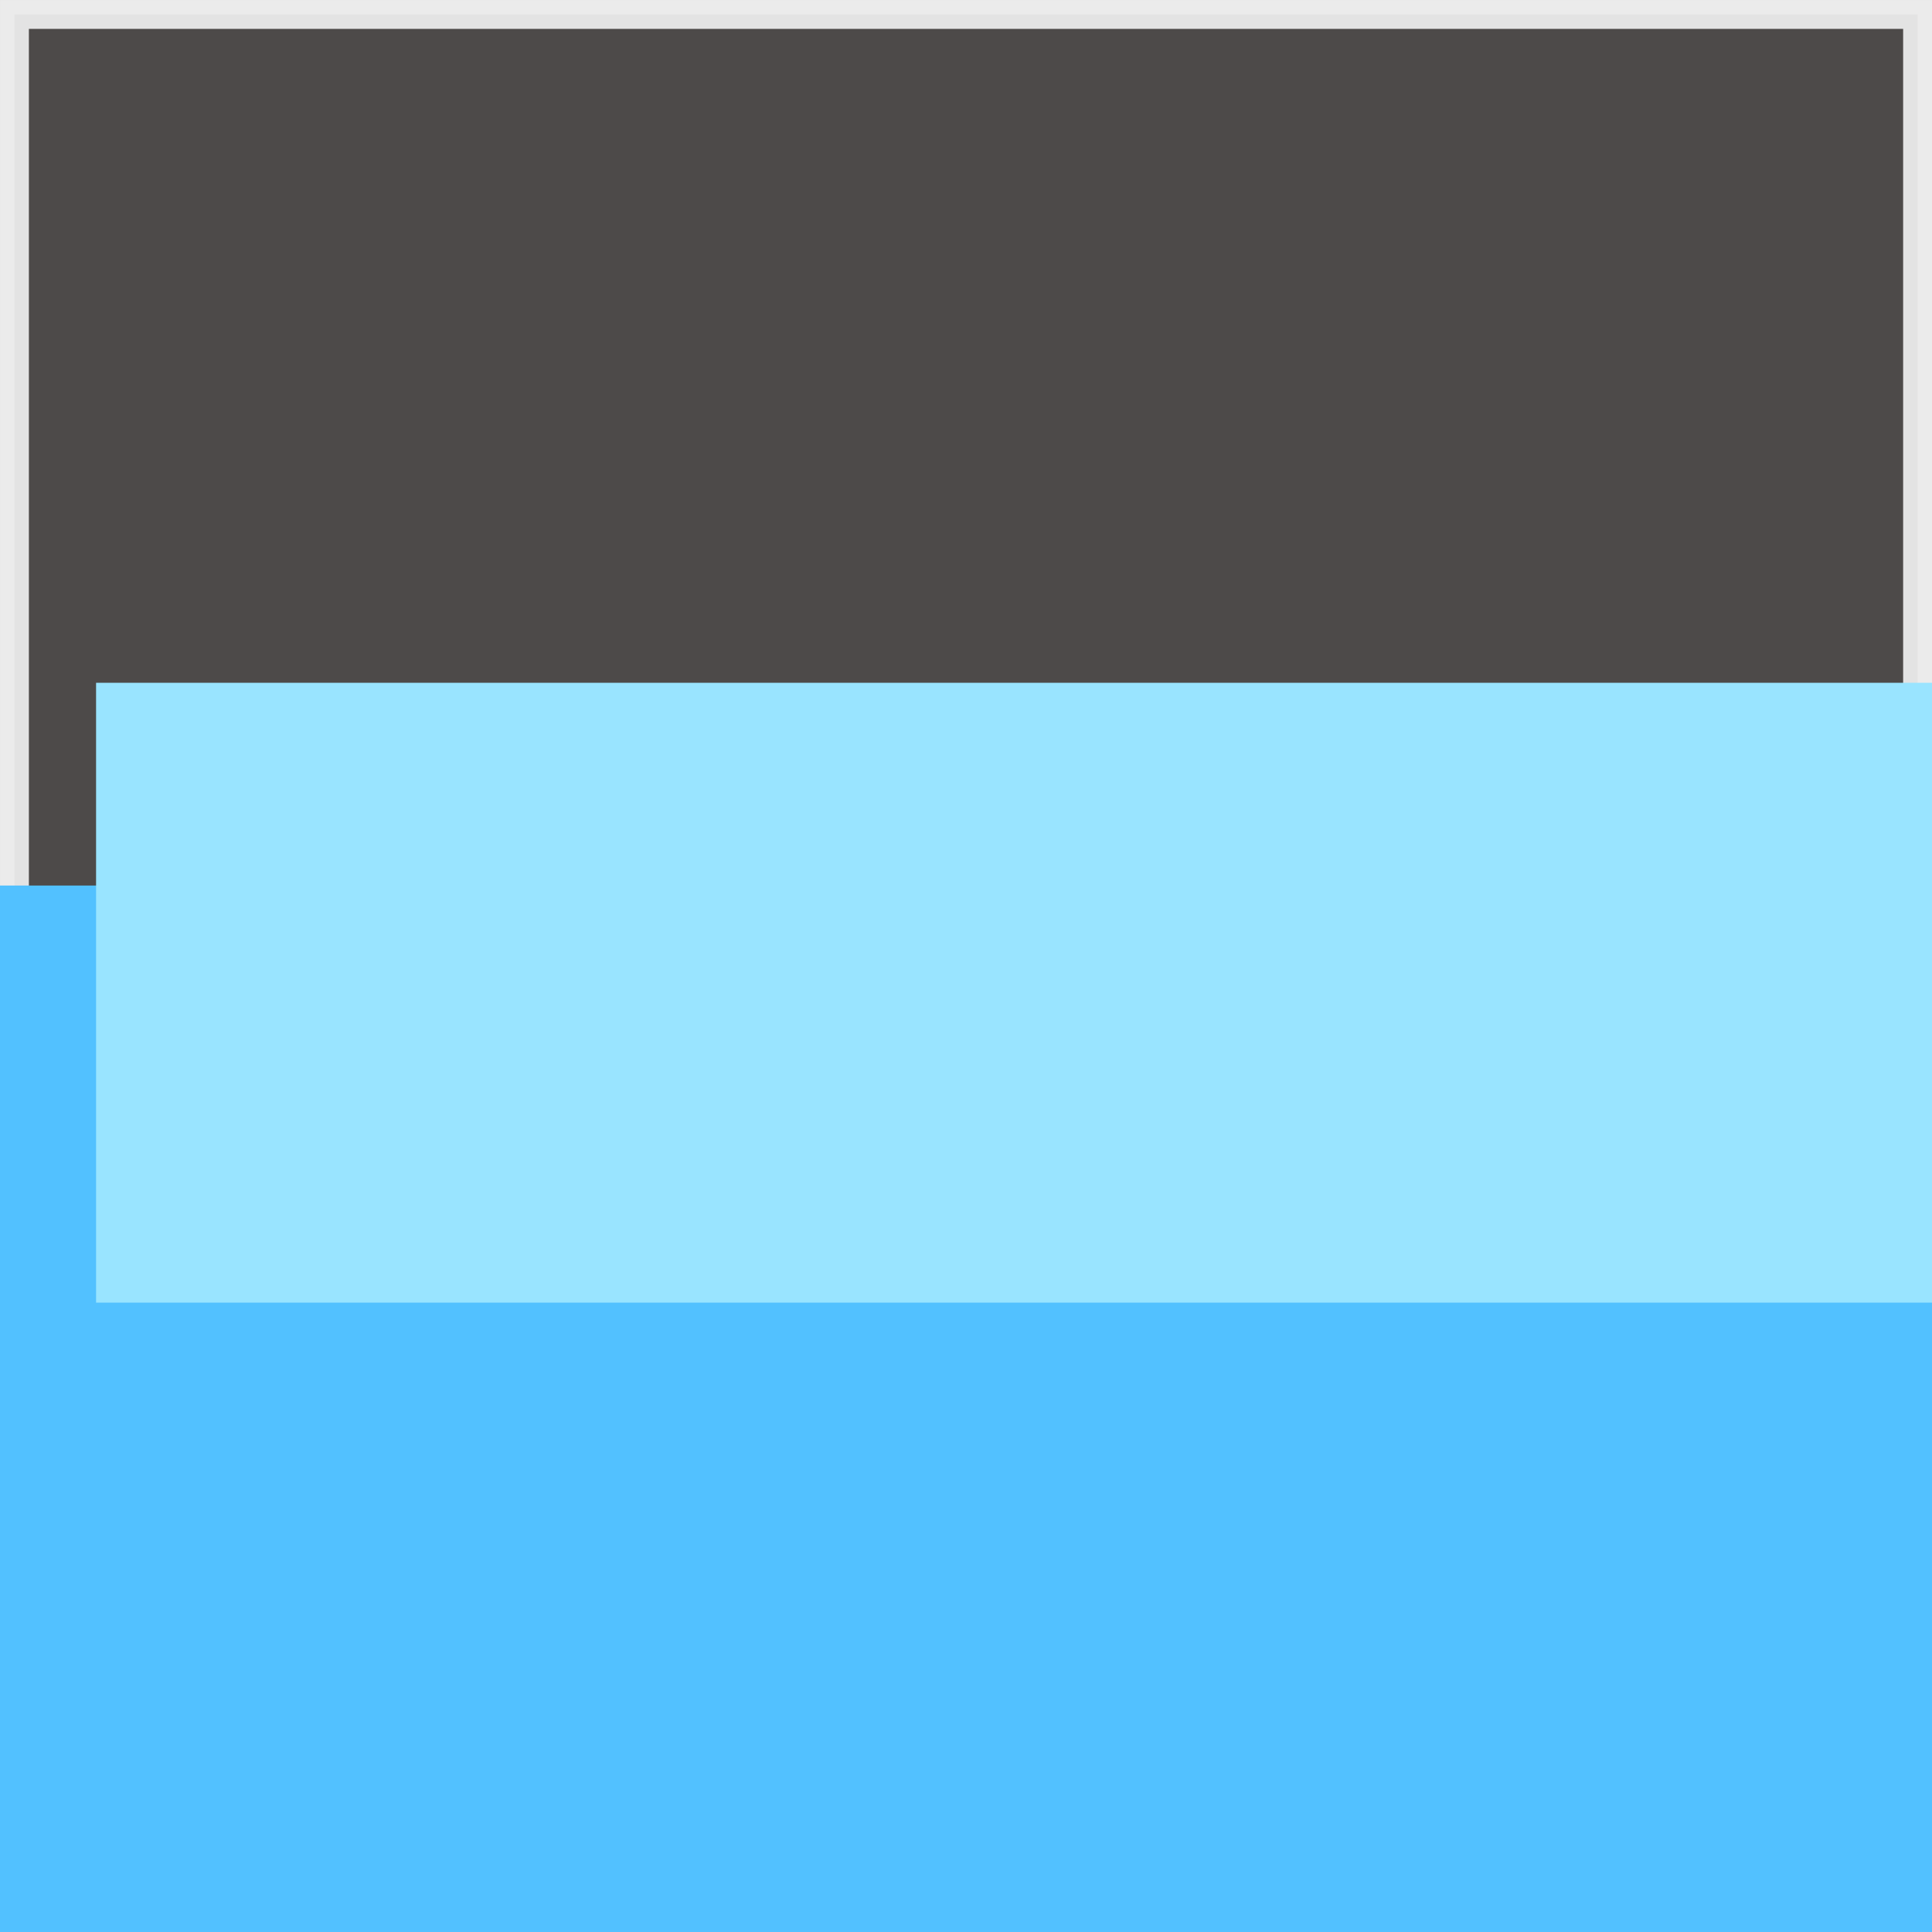 <?xml version="1.0" encoding="UTF-8" standalone="no"?>
<!-- Created with Inkscape (http://www.inkscape.org/) -->

<svg
   xmlns:dc="http://purl.org/dc/elements/1.1/"
   xmlns:cc="http://creativecommons.org/ns#"
   xmlns:rdf="http://www.w3.org/1999/02/22-rdf-syntax-ns#"
   xmlns:svg="http://www.w3.org/2000/svg"
   xmlns="http://www.w3.org/2000/svg"
   xmlns:sodipodi="http://sodipodi.sourceforge.net/DTD/sodipodi-0.dtd"
   xmlns:inkscape="http://www.inkscape.org/namespaces/inkscape"
   width="91.365mm"
   height="91.365mm"
   viewBox="0 0 91.365 91.365"
   version="1.1"
   id="svg8"
   inkscape:version="0.92.4 (5da689c313, 2019-01-14)"
   sodipodi:docname="logo-blue-squaredark-inkscape.svg">
  <rect x="0" y="0" width="91.365" height="91.365" fill="#808080" stroke="none"/>
  <defs
     id="defs2" />
  <sodipodi:namedview
     id="base"
     pagecolor="#ffffff"
     bordercolor="#666666"
     borderopacity="1.0"
     inkscape:pageopacity="0.0"
     inkscape:pageshadow="2"
     inkscape:zoom="1.979899"
     inkscape:cx="165.36436"
     inkscape:cy="172.03356"
     inkscape:document-units="mm"
     inkscape:current-layer="layer1"
     showgrid="false"
     inkscape:window-width="2560"
     inkscape:window-height="1353"
     inkscape:window-x="0"
     inkscape:window-y="44"
     inkscape:window-maximized="1" />
  <g
     inkscape:label="Layer 1"
     inkscape:groupmode="layer"
     id="layer1"
     transform="translate(-33.842,-37.155)">
    <rect
       style="opacity:0.85;fill:#444140;fill-opacity:1;stroke:#fefefe;stroke-width:1.365;stroke-miterlimit:4;stroke-dasharray:none;stroke-opacity:1"
       id="rect820"
       width="90"
       height="90"
       x="34.525"
       y="37.838"
       inkscape:export-xdpi="111.2"
       inkscape:export-ydpi="111.2" />
    <flowRoot
       xml:space="preserve"
       id="flowRoot18"
       style="font-style:normal;font-variant:normal;font-weight:normal;font-stretch:normal;font-size:40px;line-height:1.25;font-family:'Futura URW Heavy';-inkscape-font-specification:'Futura URW Heavy, ';letter-spacing:0px;word-spacing:0px;fill:#52c1ff;fill-opacity:1;stroke:none"
       transform="scale(0.265)"
       inkscape:export-xdpi="58.860001"
       inkscape:export-ydpi="58.860001"><flowRegion
         id="flowRegion20"
         style="font-style:normal;font-variant:normal;font-weight:normal;font-stretch:normal;font-family:'Futura URW Heavy';-inkscape-font-specification:'Futura URW Heavy, ';fill:#52c1ff;fill-opacity:1"><rect
           id="rect22"
           width="697.51"
           height="221.728"
           x="46.467"
           y="298.235"
           style="font-style:normal;font-variant:normal;font-weight:normal;font-stretch:normal;font-family:'Futura URW Heavy';-inkscape-font-specification:'Futura URW Heavy, ';fill:#52c1ff;fill-opacity:1" /></flowRegion><flowPara
         id="flowPara24" /></flowRoot>    <flowRoot
       transform="matrix(0.265,0,0,0.265,15.498,30.03)"
       xml:space="preserve"
       id="flowRoot10-36"
       style="font-style:normal;font-weight:normal;font-size:40px;line-height:1.25;font-family:sans-serif;letter-spacing:0px;word-spacing:0px;fill:#99e4ff;fill-opacity:1;stroke:none"
       inkscape:export-xdpi="111.2"
       inkscape:export-ydpi="111.2"><flowRegion
         id="flowRegion12-0"
         style="fill:#99e4ff;fill-opacity:1"><rect
           id="rect14-6"
           width="339.411"
           height="110.612"
           x="86.368"
           y="148.733"
           style="fill:#99e4ff;fill-opacity:1" /></flowRegion><flowPara
         id="flowPara16-2"
         style="font-style:italic;font-variant:normal;font-weight:900;font-stretch:normal;font-size:85.333px;font-family:Futura-Heavy;-inkscape-font-specification:'Futura-Heavy Heavy Italic';fill:#99e4ff;fill-opacity:1">paradar</flowPara></flowRoot>  </g>
</svg>
